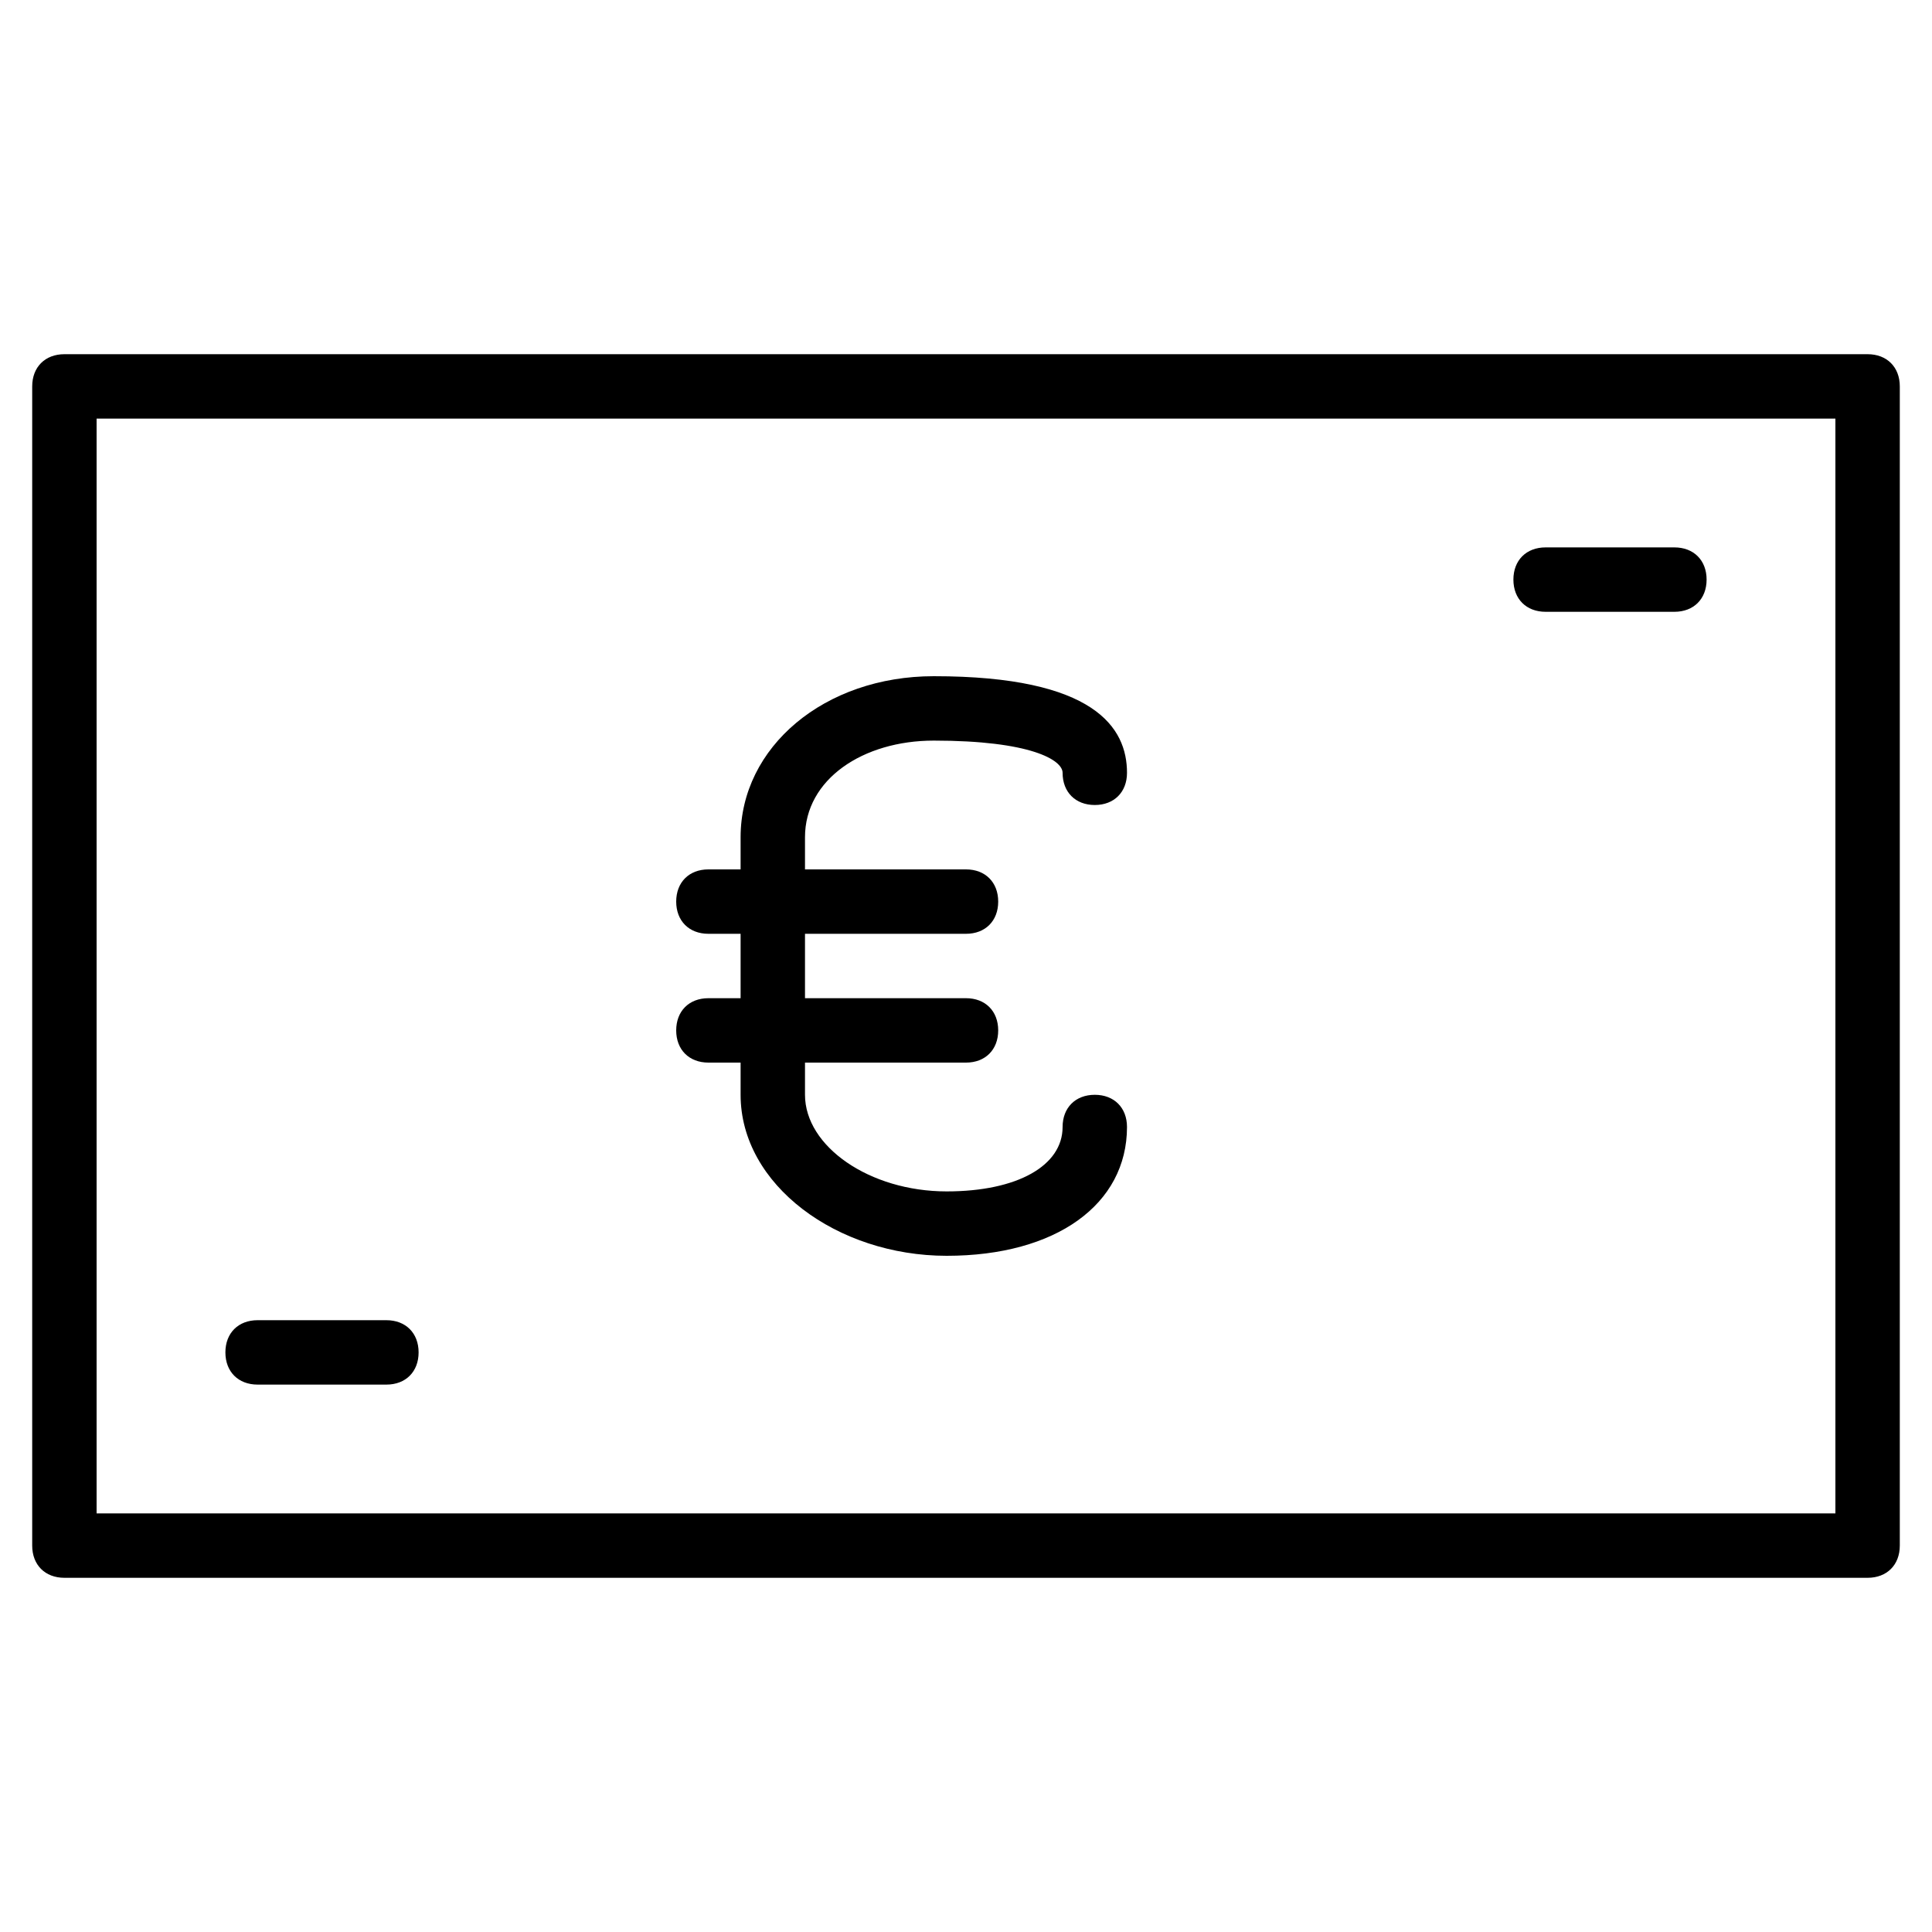 <?xml version="1.0" encoding="utf-8"?>
<!-- Generator: Adobe Illustrator 19.0.0, SVG Export Plug-In . SVG Version: 6.00 Build 0)  -->
<svg version="1.1" id="Layer_1" xmlns="http://www.w3.org/2000/svg" xmlns:xlink="http://www.w3.org/1999/xlink" x="0px" y="0px"
	 viewBox="0 0 30 30" style="enable-background:new 0 0 30 30;" xml:space="preserve">
<g>
	<g>
		<path d="M29,24.5H1c-0.3,0-0.5-0.2-0.5-0.5V6c0-0.3,0.2-0.5,0.5-0.5h28c0.3,0,0.5,0.2,0.5,0.5v18C29.5,24.3,29.3,24.5,29,24.5z
			 M1.5,23.5h27v-17h-27V23.5z"/>
	</g>
	<g>
		<g>
			<path d="M14.7,19.5c-1.7,0-3.2-1.1-3.2-2.5v-4c0-1.4,1.3-2.5,3-2.5c2.5,0,3,0.8,3,1.5c0,0.3-0.2,0.5-0.5,0.5s-0.5-0.2-0.5-0.5
				c0-0.2-0.5-0.5-2-0.5c-1.1,0-2,0.6-2,1.5v4c0,0.8,1,1.5,2.2,1.5c1.1,0,1.8-0.4,1.8-1c0-0.3,0.2-0.5,0.5-0.5s0.5,0.2,0.5,0.5
				C17.5,18.7,16.4,19.5,14.7,19.5z"/>
		</g>
		<g>
			<path d="M15,14.5h-4c-0.3,0-0.5-0.2-0.5-0.5s0.2-0.5,0.5-0.5h4c0.3,0,0.5,0.2,0.5,0.5S15.3,14.5,15,14.5z"/>
		</g>
		<g>
			<path d="M15,16.5h-4c-0.3,0-0.5-0.2-0.5-0.5s0.2-0.5,0.5-0.5h4c0.3,0,0.5,0.2,0.5,0.5S15.3,16.5,15,16.5z"/>
		</g>
	</g>
	<g>
		<path d="M26,9.5h-2c-0.3,0-0.5-0.2-0.5-0.5s0.2-0.5,0.5-0.5h2c0.3,0,0.5,0.2,0.5,0.5S26.3,9.5,26,9.5z"/>
	</g>
	<g>
		<path d="M6,21.5H4c-0.3,0-0.5-0.2-0.5-0.5s0.2-0.5,0.5-0.5h2c0.3,0,0.5,0.2,0.5,0.5S6.3,21.5,6,21.5z"/>
	</g>
</g>
</svg>
